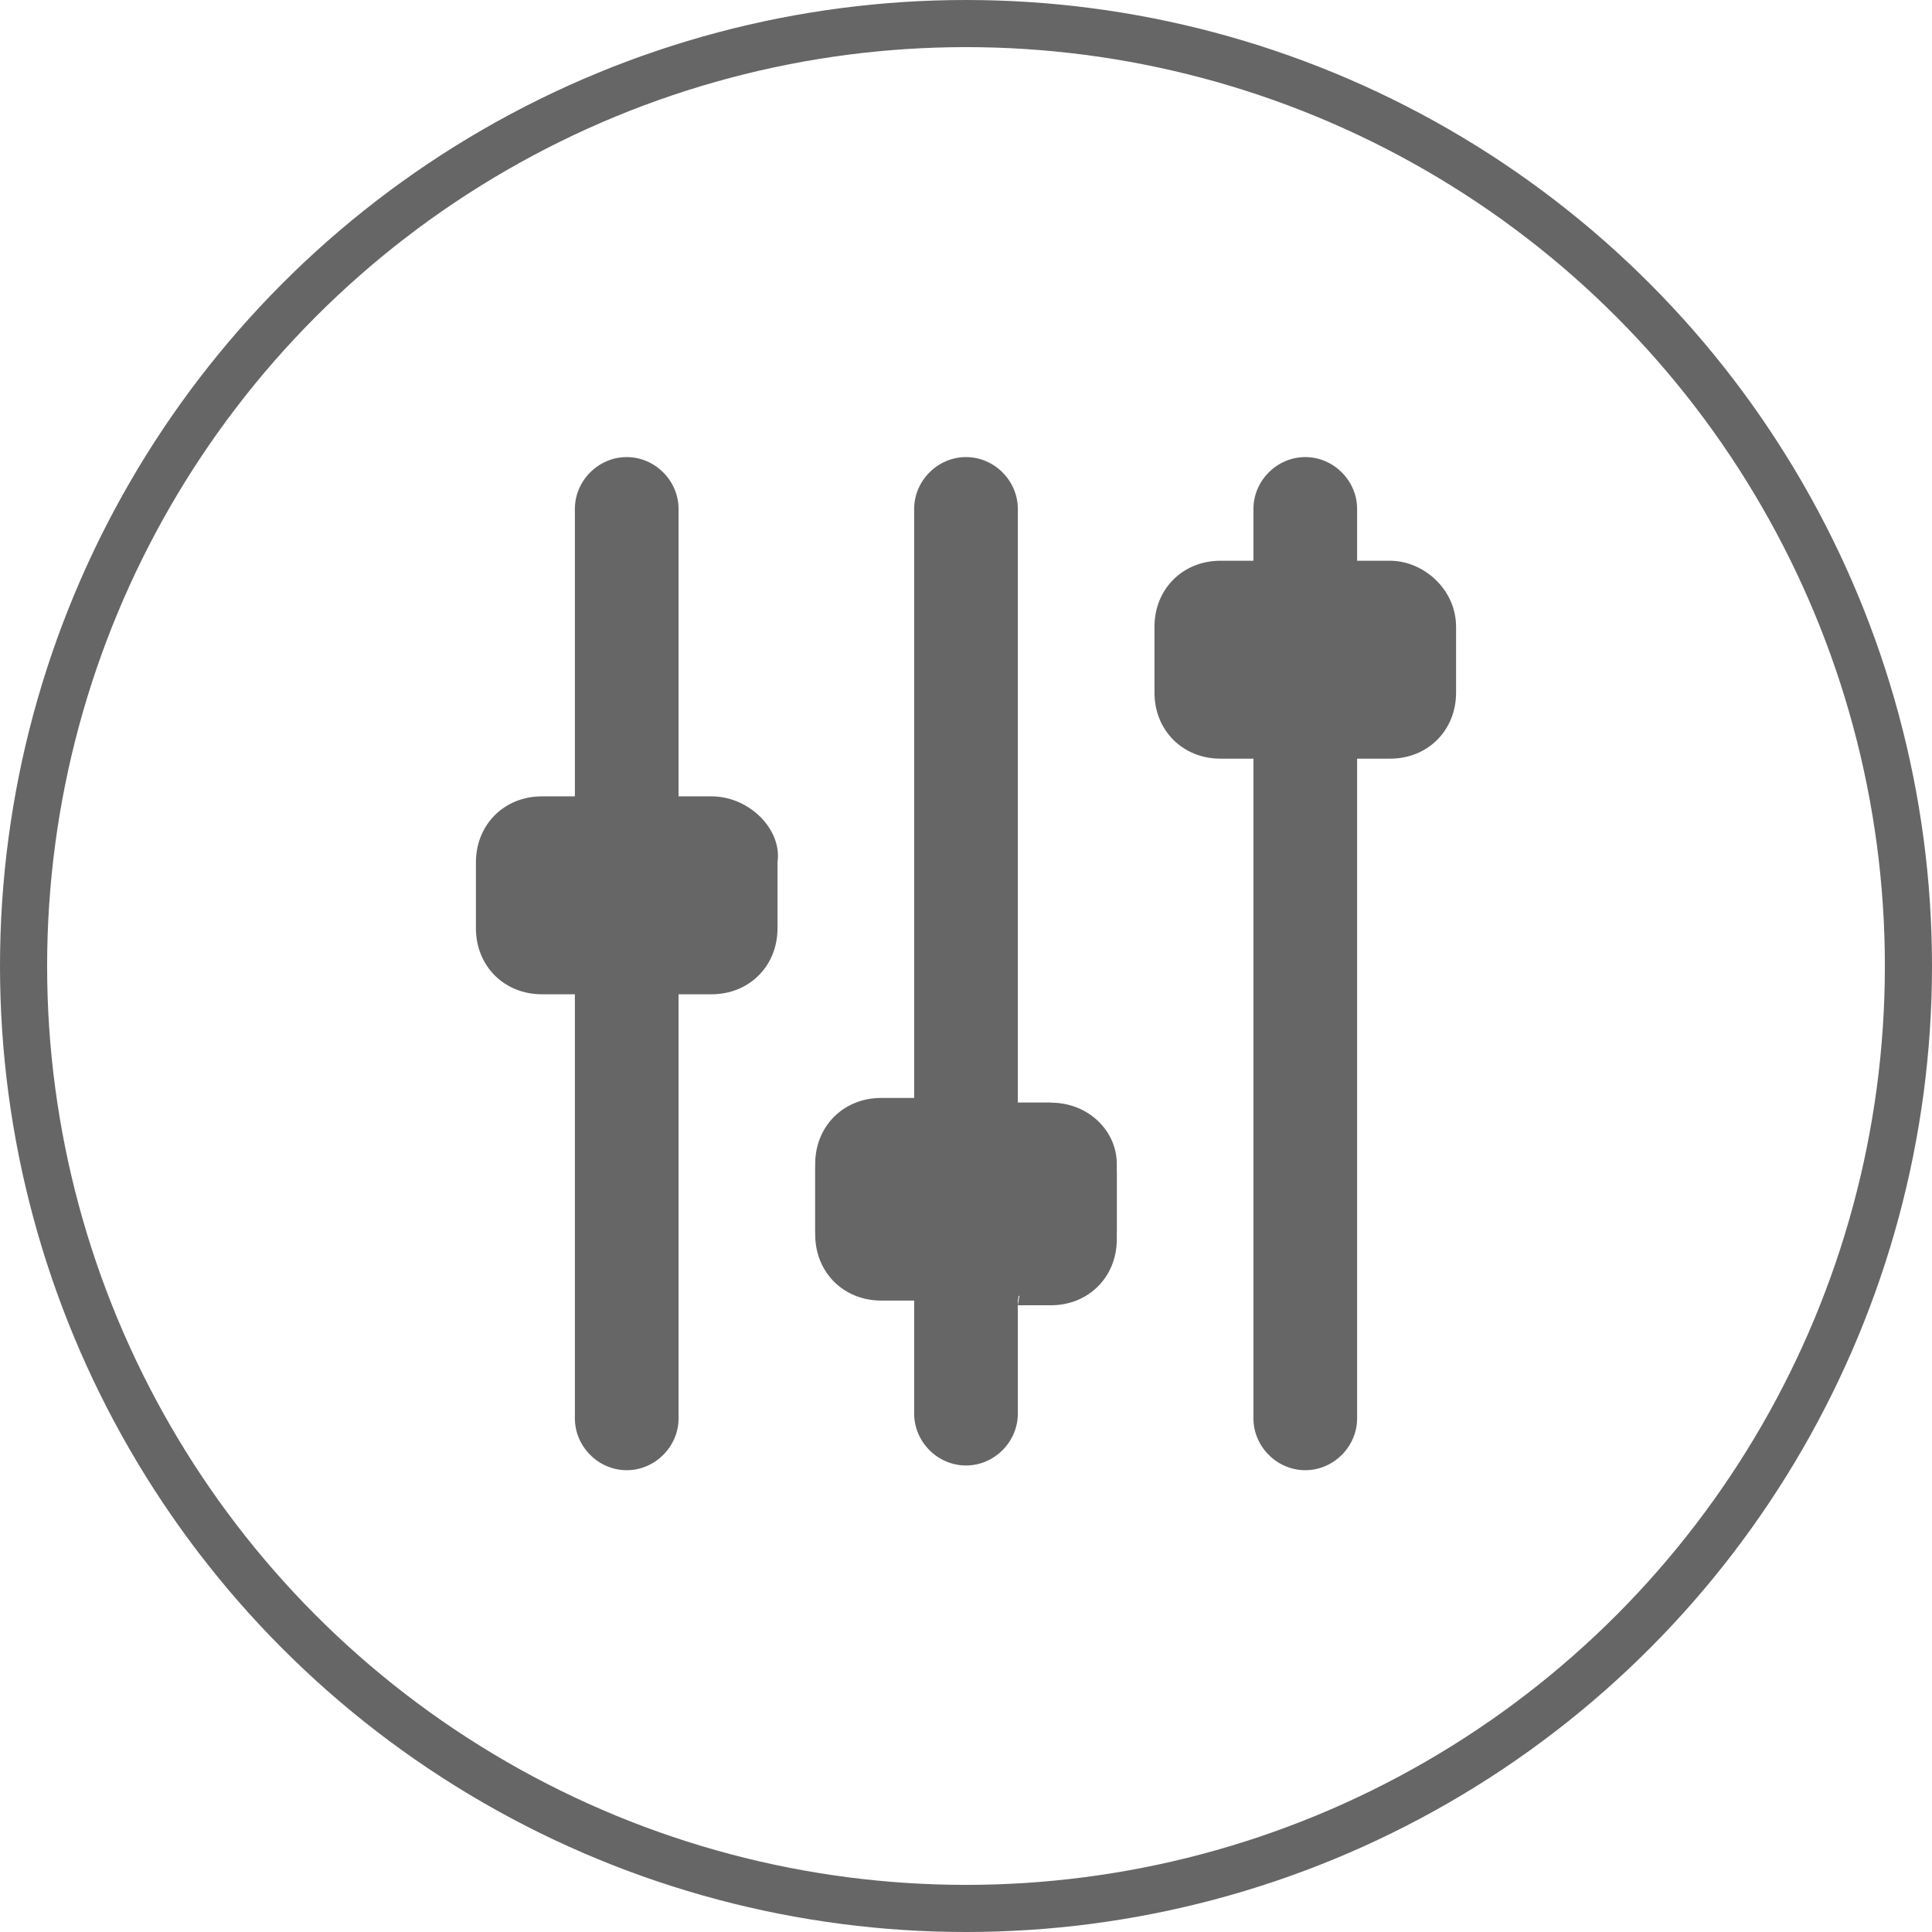 <?xml version="1.0" encoding="utf-8"?>
<!-- Generator: Adobe Illustrator 19.1.0, SVG Export Plug-In . SVG Version: 6.00 Build 0)  -->
<svg version="1.1" id="Layer_1" xmlns="http://www.w3.org/2000/svg" xmlns:xlink="http://www.w3.org/1999/xlink" x="0px" y="0px"
	 viewBox="0 0 41 41" style="enable-background:new 0 0 41 41;" xml:space="preserve">
<style type="text/css">
	.st0{opacity:7.000000e-002;fill:url(#);}
	.st1{fill:#666666;}
	.st2{fill:#20C8EF;}
	.st3{fill:none;stroke:#FFFFFF;stroke-miterlimit:10;}
	.st4{fill:#FFFFFF;}
	.st5{fill:none;stroke:#666666;stroke-miterlimit:10;}
	.st6{fill-rule:evenodd;clip-rule:evenodd;fill:#666666;}
	.st7{fill:#FF6839;}
	.st8{fill:none;stroke:#666666;stroke-width:0.25;stroke-miterlimit:10;}
	.st9{fill:#CBCBCB;}
	.st10{fill:none;stroke:#FF6839;stroke-width:0.5;stroke-miterlimit:10;}
</style>
<g>
	<circle class="st5" cx="20.5" cy="20.5" r="20"/>
	<g>
		<path class="st6" d="M15.1,16.9h-0.7v-6.1c0-0.6-0.5-1.1-1.1-1.1c-0.6,0-1.1,0.5-1.1,1.1v6.1h-0.7c-0.8,0-1.4,0.6-1.4,1.4v1.4
			c0,0.8,0.6,1.4,1.4,1.4h0.7v9c0,0.6,0.5,1.1,1.1,1.1c0.6,0,1.1-0.5,1.1-1.1v-9h0.7c0.8,0,1.4-0.6,1.4-1.4v-1.4
			C16.6,17.6,15.9,16.9,15.1,16.9L15.1,16.9z M22.3,23.4h-0.7V10.8c0-0.6-0.5-1.1-1.1-1.1c-0.6,0-1.1,0.5-1.1,1.1v12.5h-0.7
			c-0.8,0-1.4,0.6-1.4,1.4v1.4c0,0.8,0.6,1.4,1.4,1.4h0.7v2.5c0,0.6,0.5,1.1,1.1,1.1c0.6,0,1.1-0.5,1.1-1.1v-2.5h0.7
			c0.8,0,1.4-0.6,1.4-1.4v-1.4C23.7,24,23.1,23.4,22.3,23.4L22.3,23.4z M29.5,11.9h-0.7v-1.1c0-0.6-0.5-1.1-1.1-1.1
			c-0.6,0-1.1,0.5-1.1,1.1v1.1h-0.7c-0.8,0-1.4,0.6-1.4,1.4v1.4c0,0.8,0.6,1.4,1.4,1.4h0.7v14c0,0.6,0.5,1.1,1.1,1.1
			c0.6,0,1.1-0.5,1.1-1.1v-14h0.7c0.8,0,1.4-0.6,1.4-1.4v-1.4C30.9,12.5,30.2,11.9,29.5,11.9L29.5,11.9z M29.5,11.9"/>
	</g>
	<g>
		<path class="st6" d="M21.6,27.7h0.7c0.8,0,1.4-0.6,1.4-1.4v-1.4c0-0.8-0.6-1.4-1.4-1.4"/>
		<path class="st6" d="M22.3,23.4h-3.6c-0.8,0-1.4,0.6-1.4,1.4v1.4c0,0.8,0.6,1.4,1.4,1.4h2.9"/>
	</g>
</g>
</svg>
